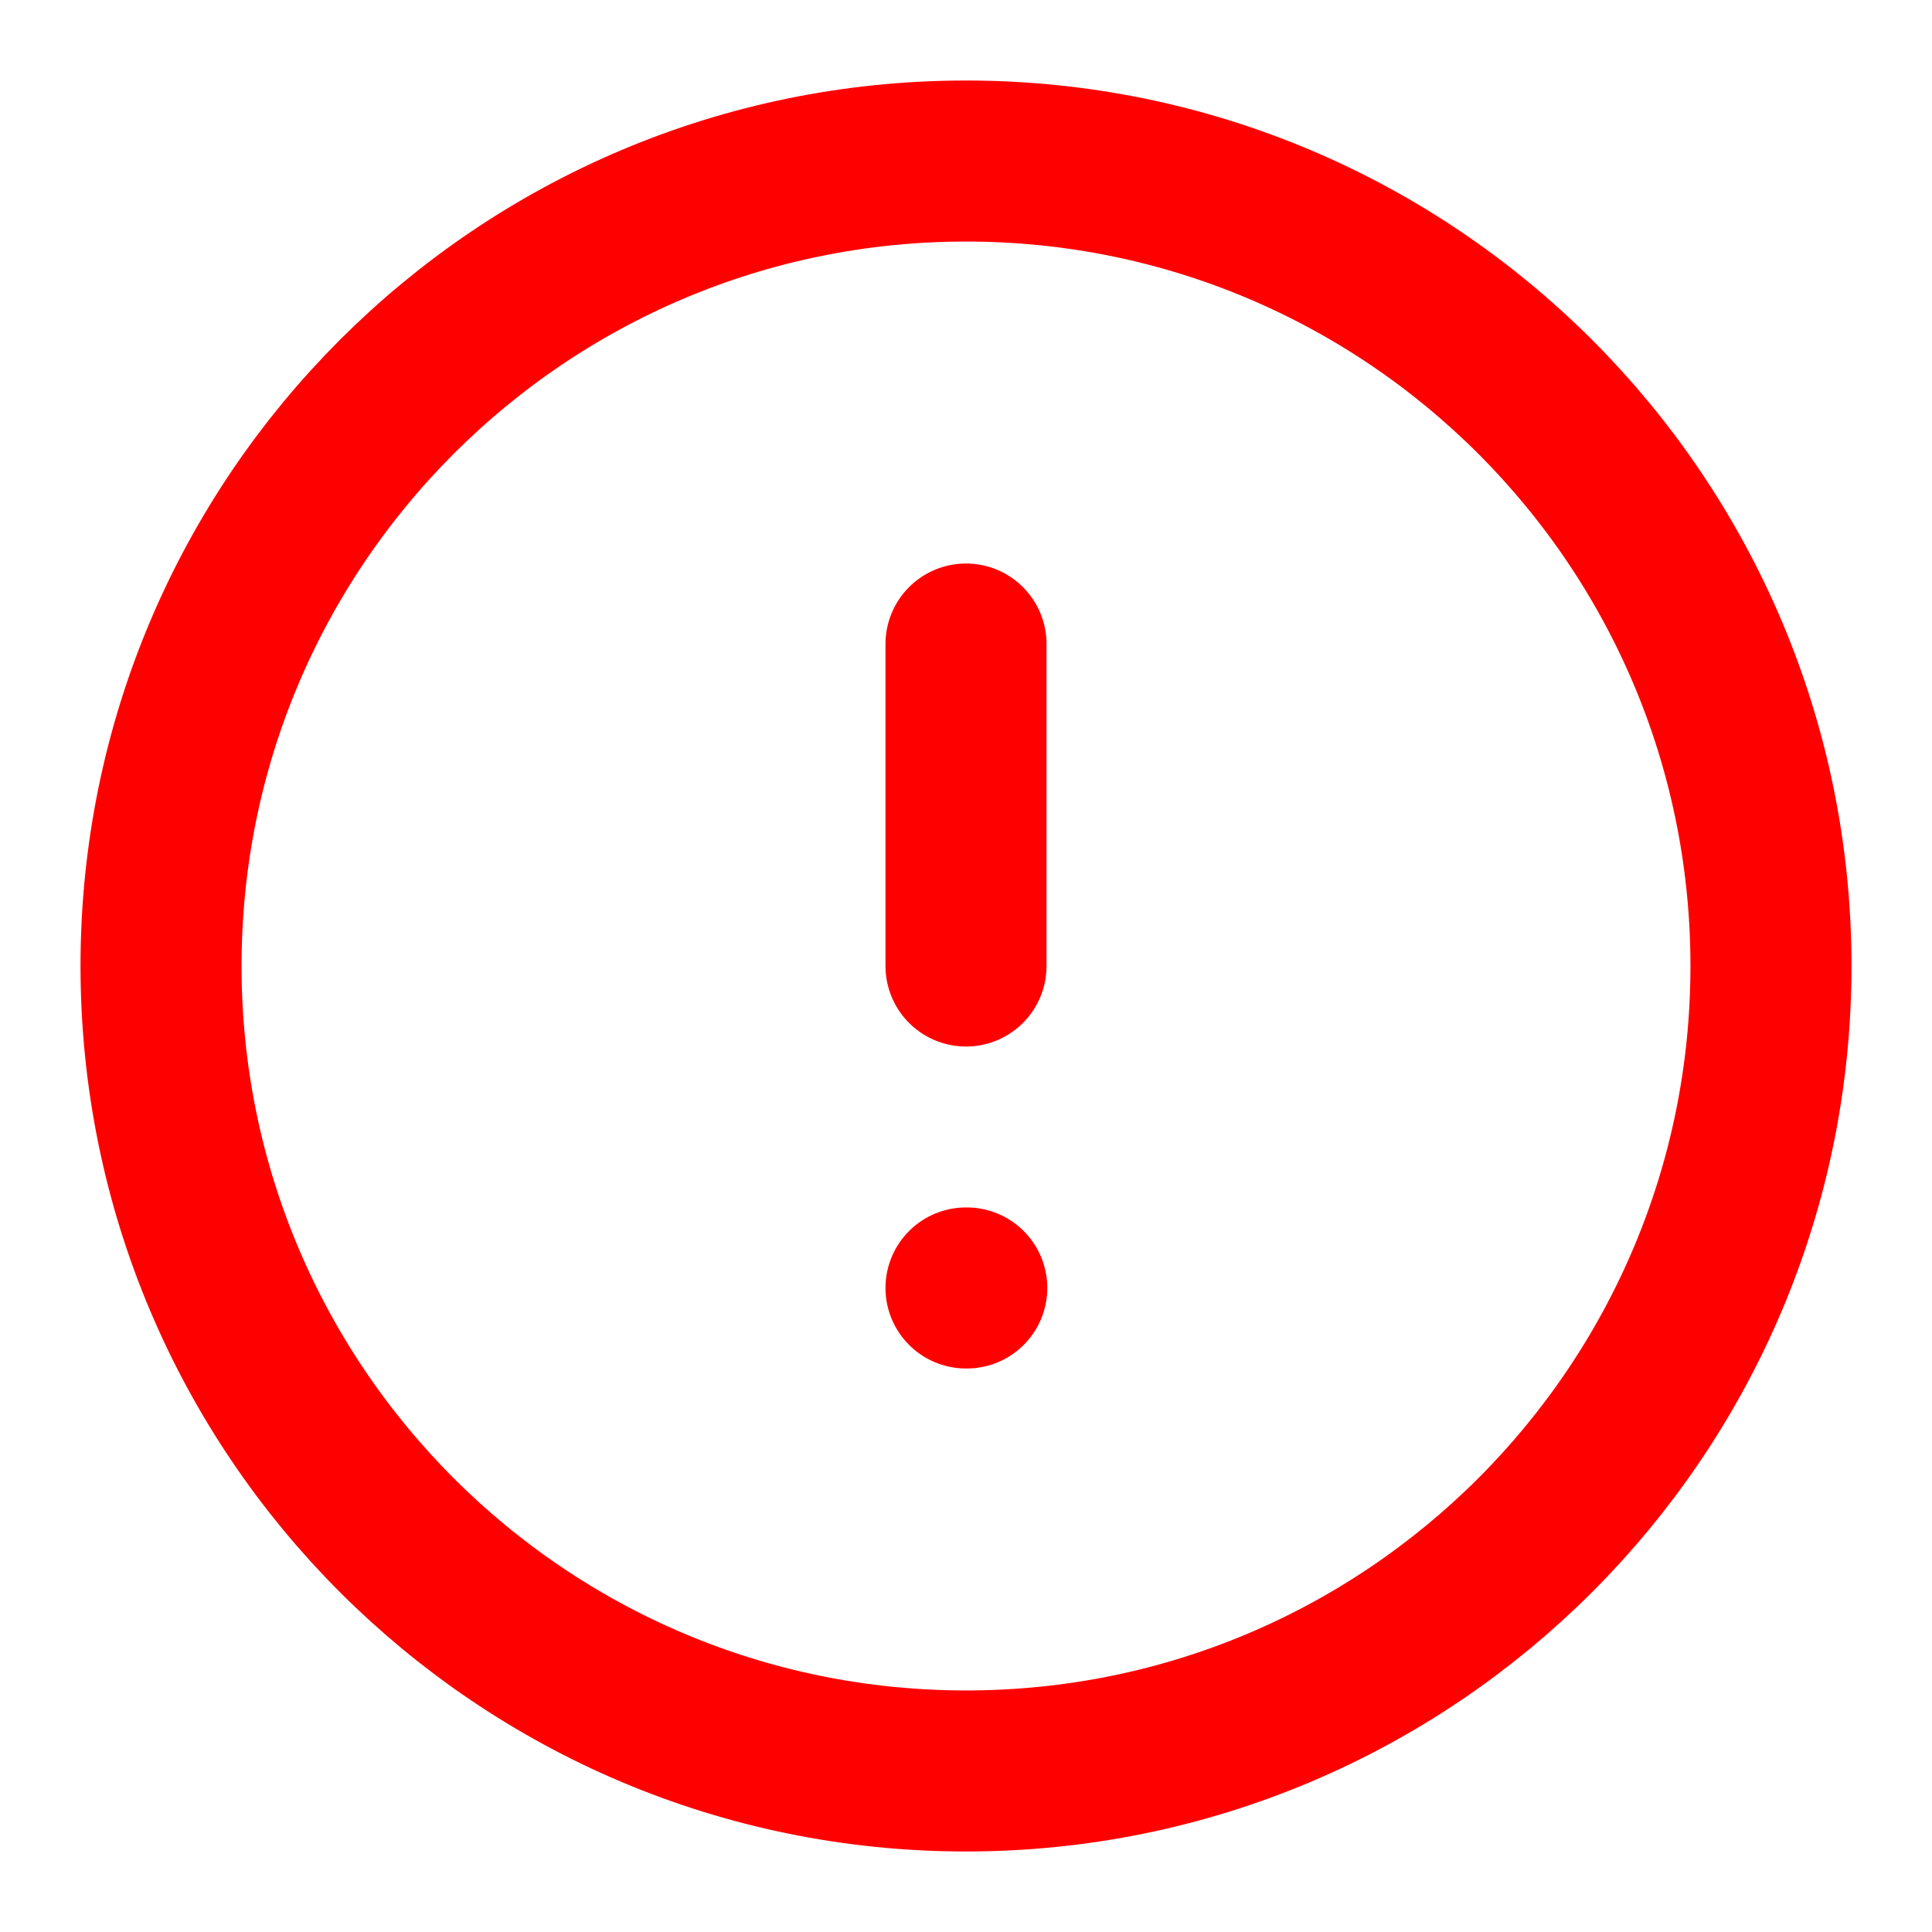 <svg width="20" height="20" viewBox="0 0 20 20" fill="none" xmlns="http://www.w3.org/2000/svg">
<g clip-path="url(#clip0_1720_7647)">
<path d="M10 6.667V10M10 13.333H10.008M18.333 10C18.333 14.602 14.602 18.333 10 18.333C5.398 18.333 1.667 14.602 1.667 10C1.667 5.398 5.398 1.667 10 1.667C14.602 1.667 18.333 5.398 18.333 10Z" stroke="#FF0000" stroke-width="1.667" stroke-linecap="round" stroke-linejoin="round"/>
</g>
<defs>
<clipPath id="clip0_1720_7647">
<rect width="20" height="20" fill="white"/>
</clipPath>
</defs>
</svg>
